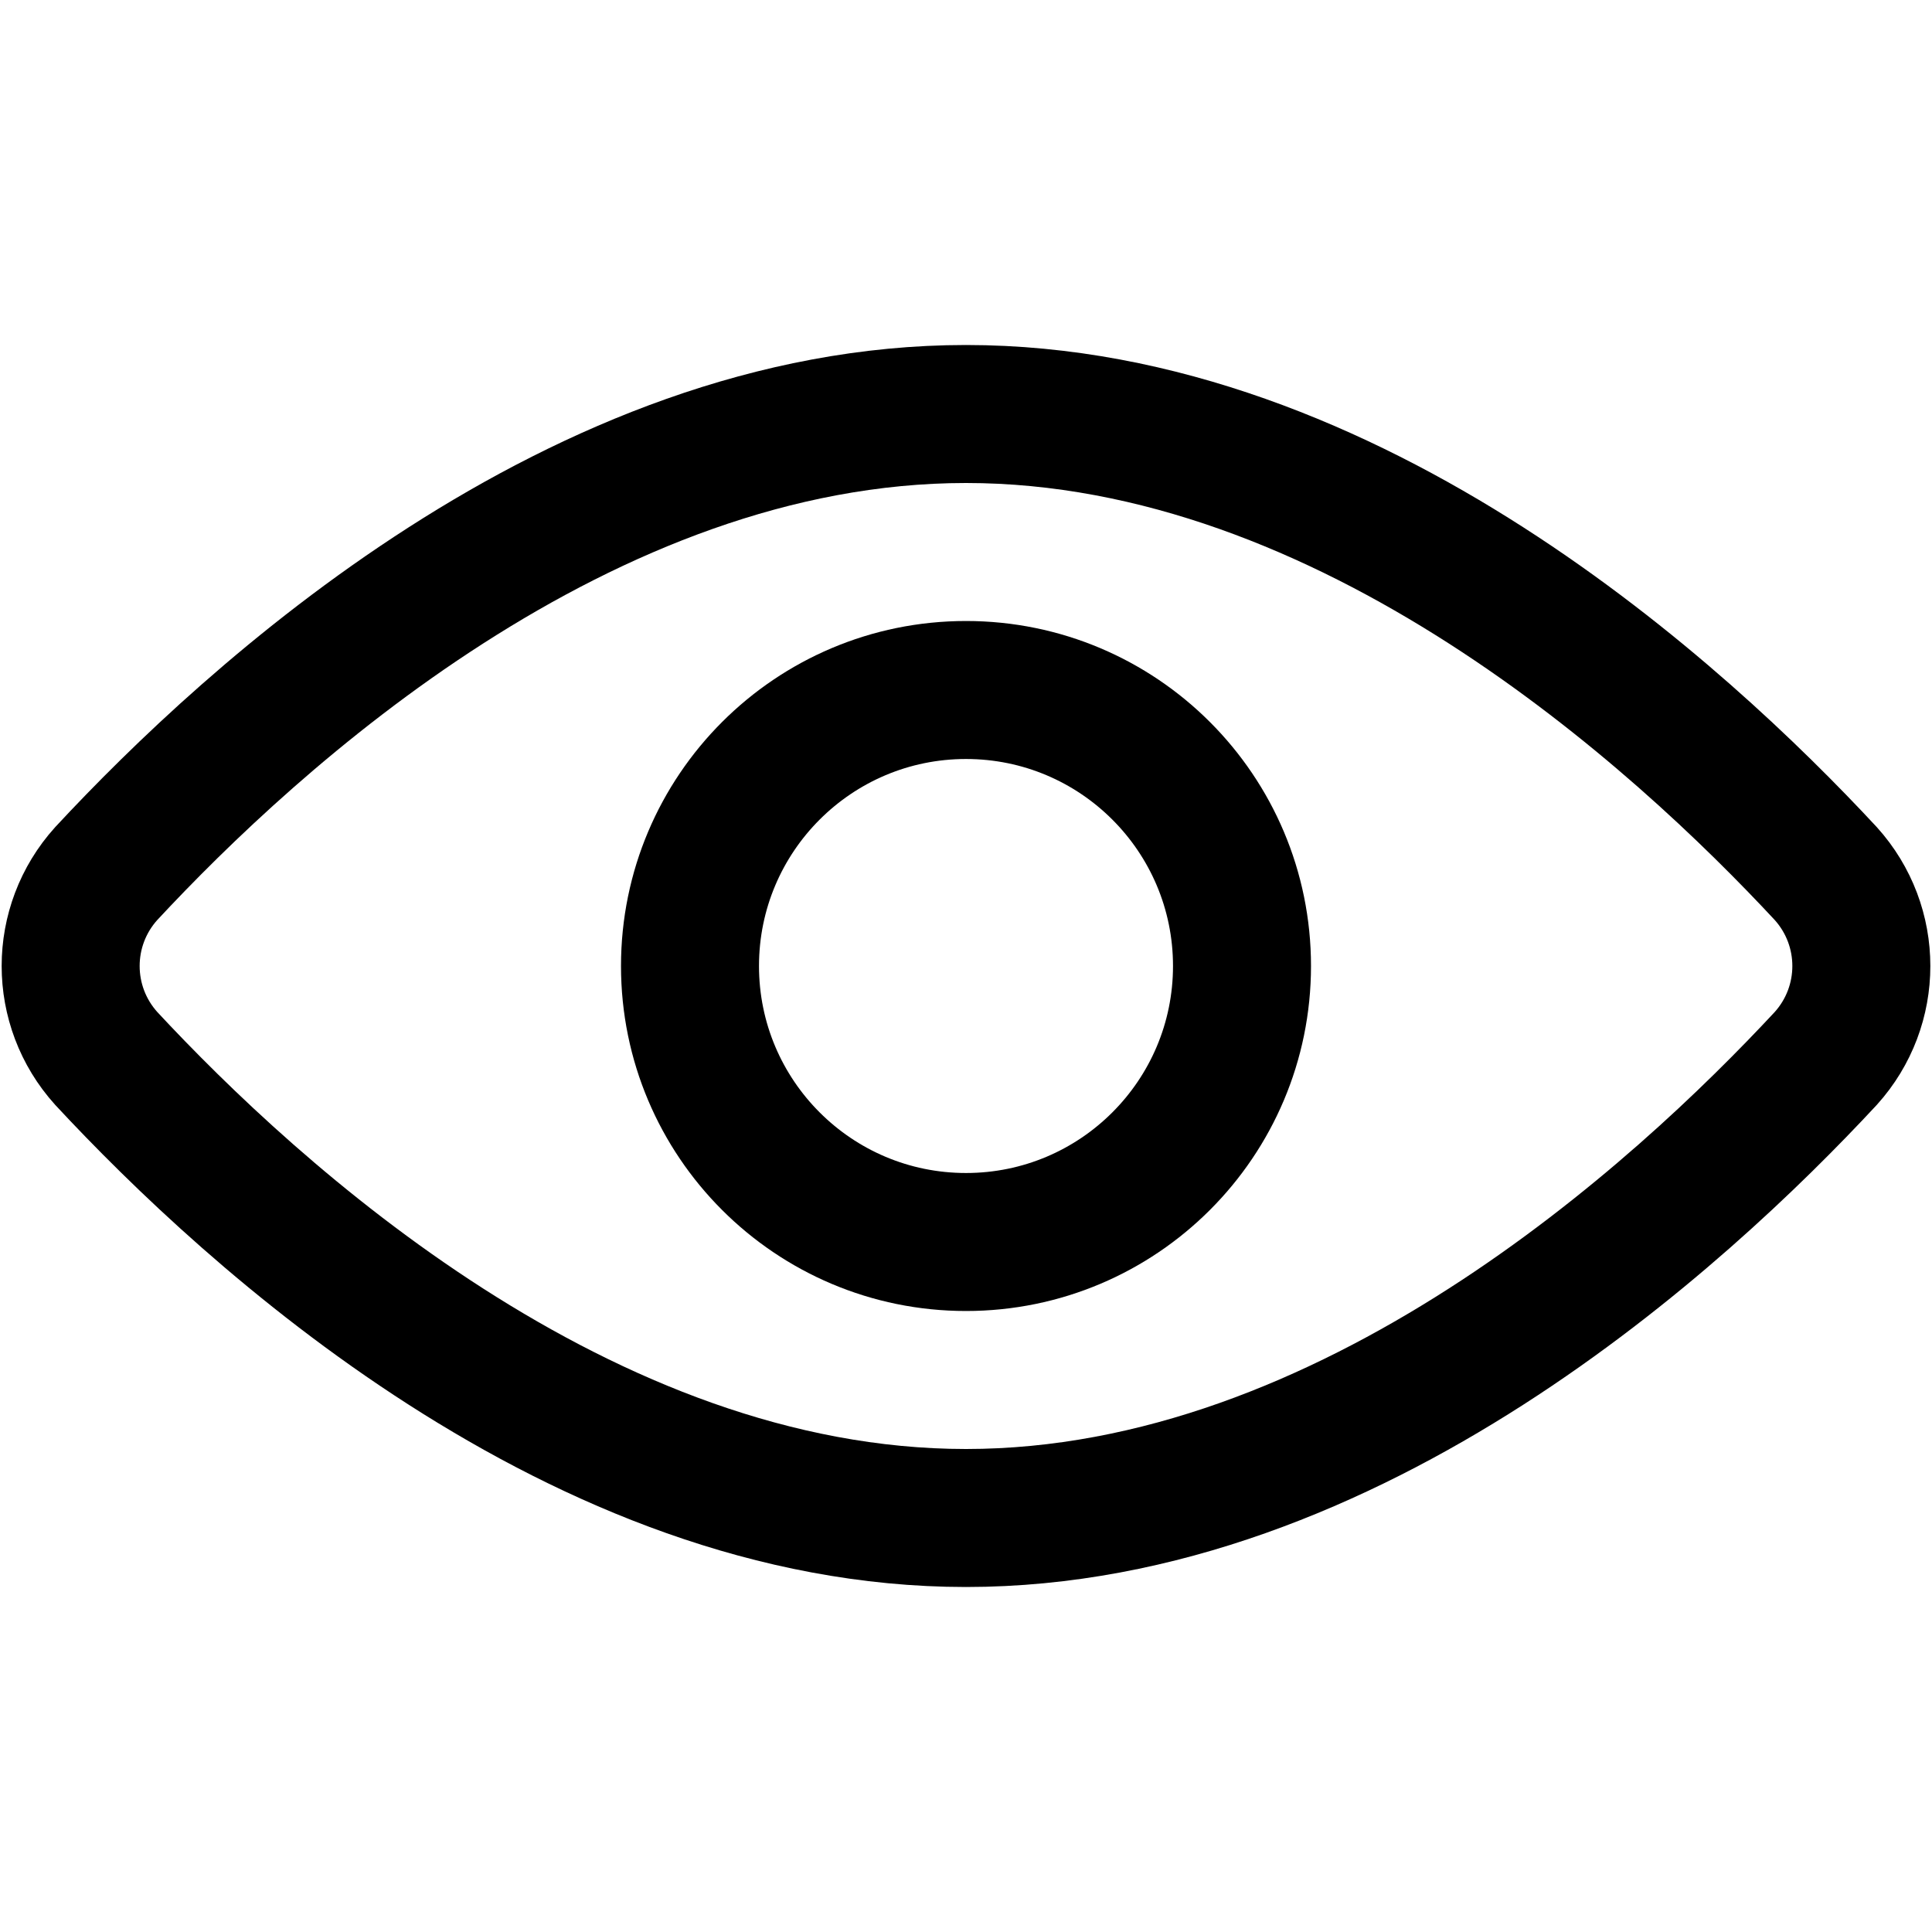<svg xmlns="http://www.w3.org/2000/svg" width="14" height="14" viewBox="0 0 14 14"><g fill="none" fill-rule="evenodd" stroke-linecap="round" stroke-linejoin="round"><path stroke="currentColor" d="M13.23,6.33 C13.574,6.711 13.574,7.289 13.23,7.67 C12.18,8.8 9.79,11 7,11 C4.21,11 1.82,8.8 0.77,7.67 C0.426,7.289 0.426,6.711 0.77,6.33 C1.82,5.2 4.21,3 7,3 C9.79,3 12.18,5.2 13.23,6.33 Z"/><circle cx="7" cy="7" r="2" stroke="currentColor"/></g></svg>